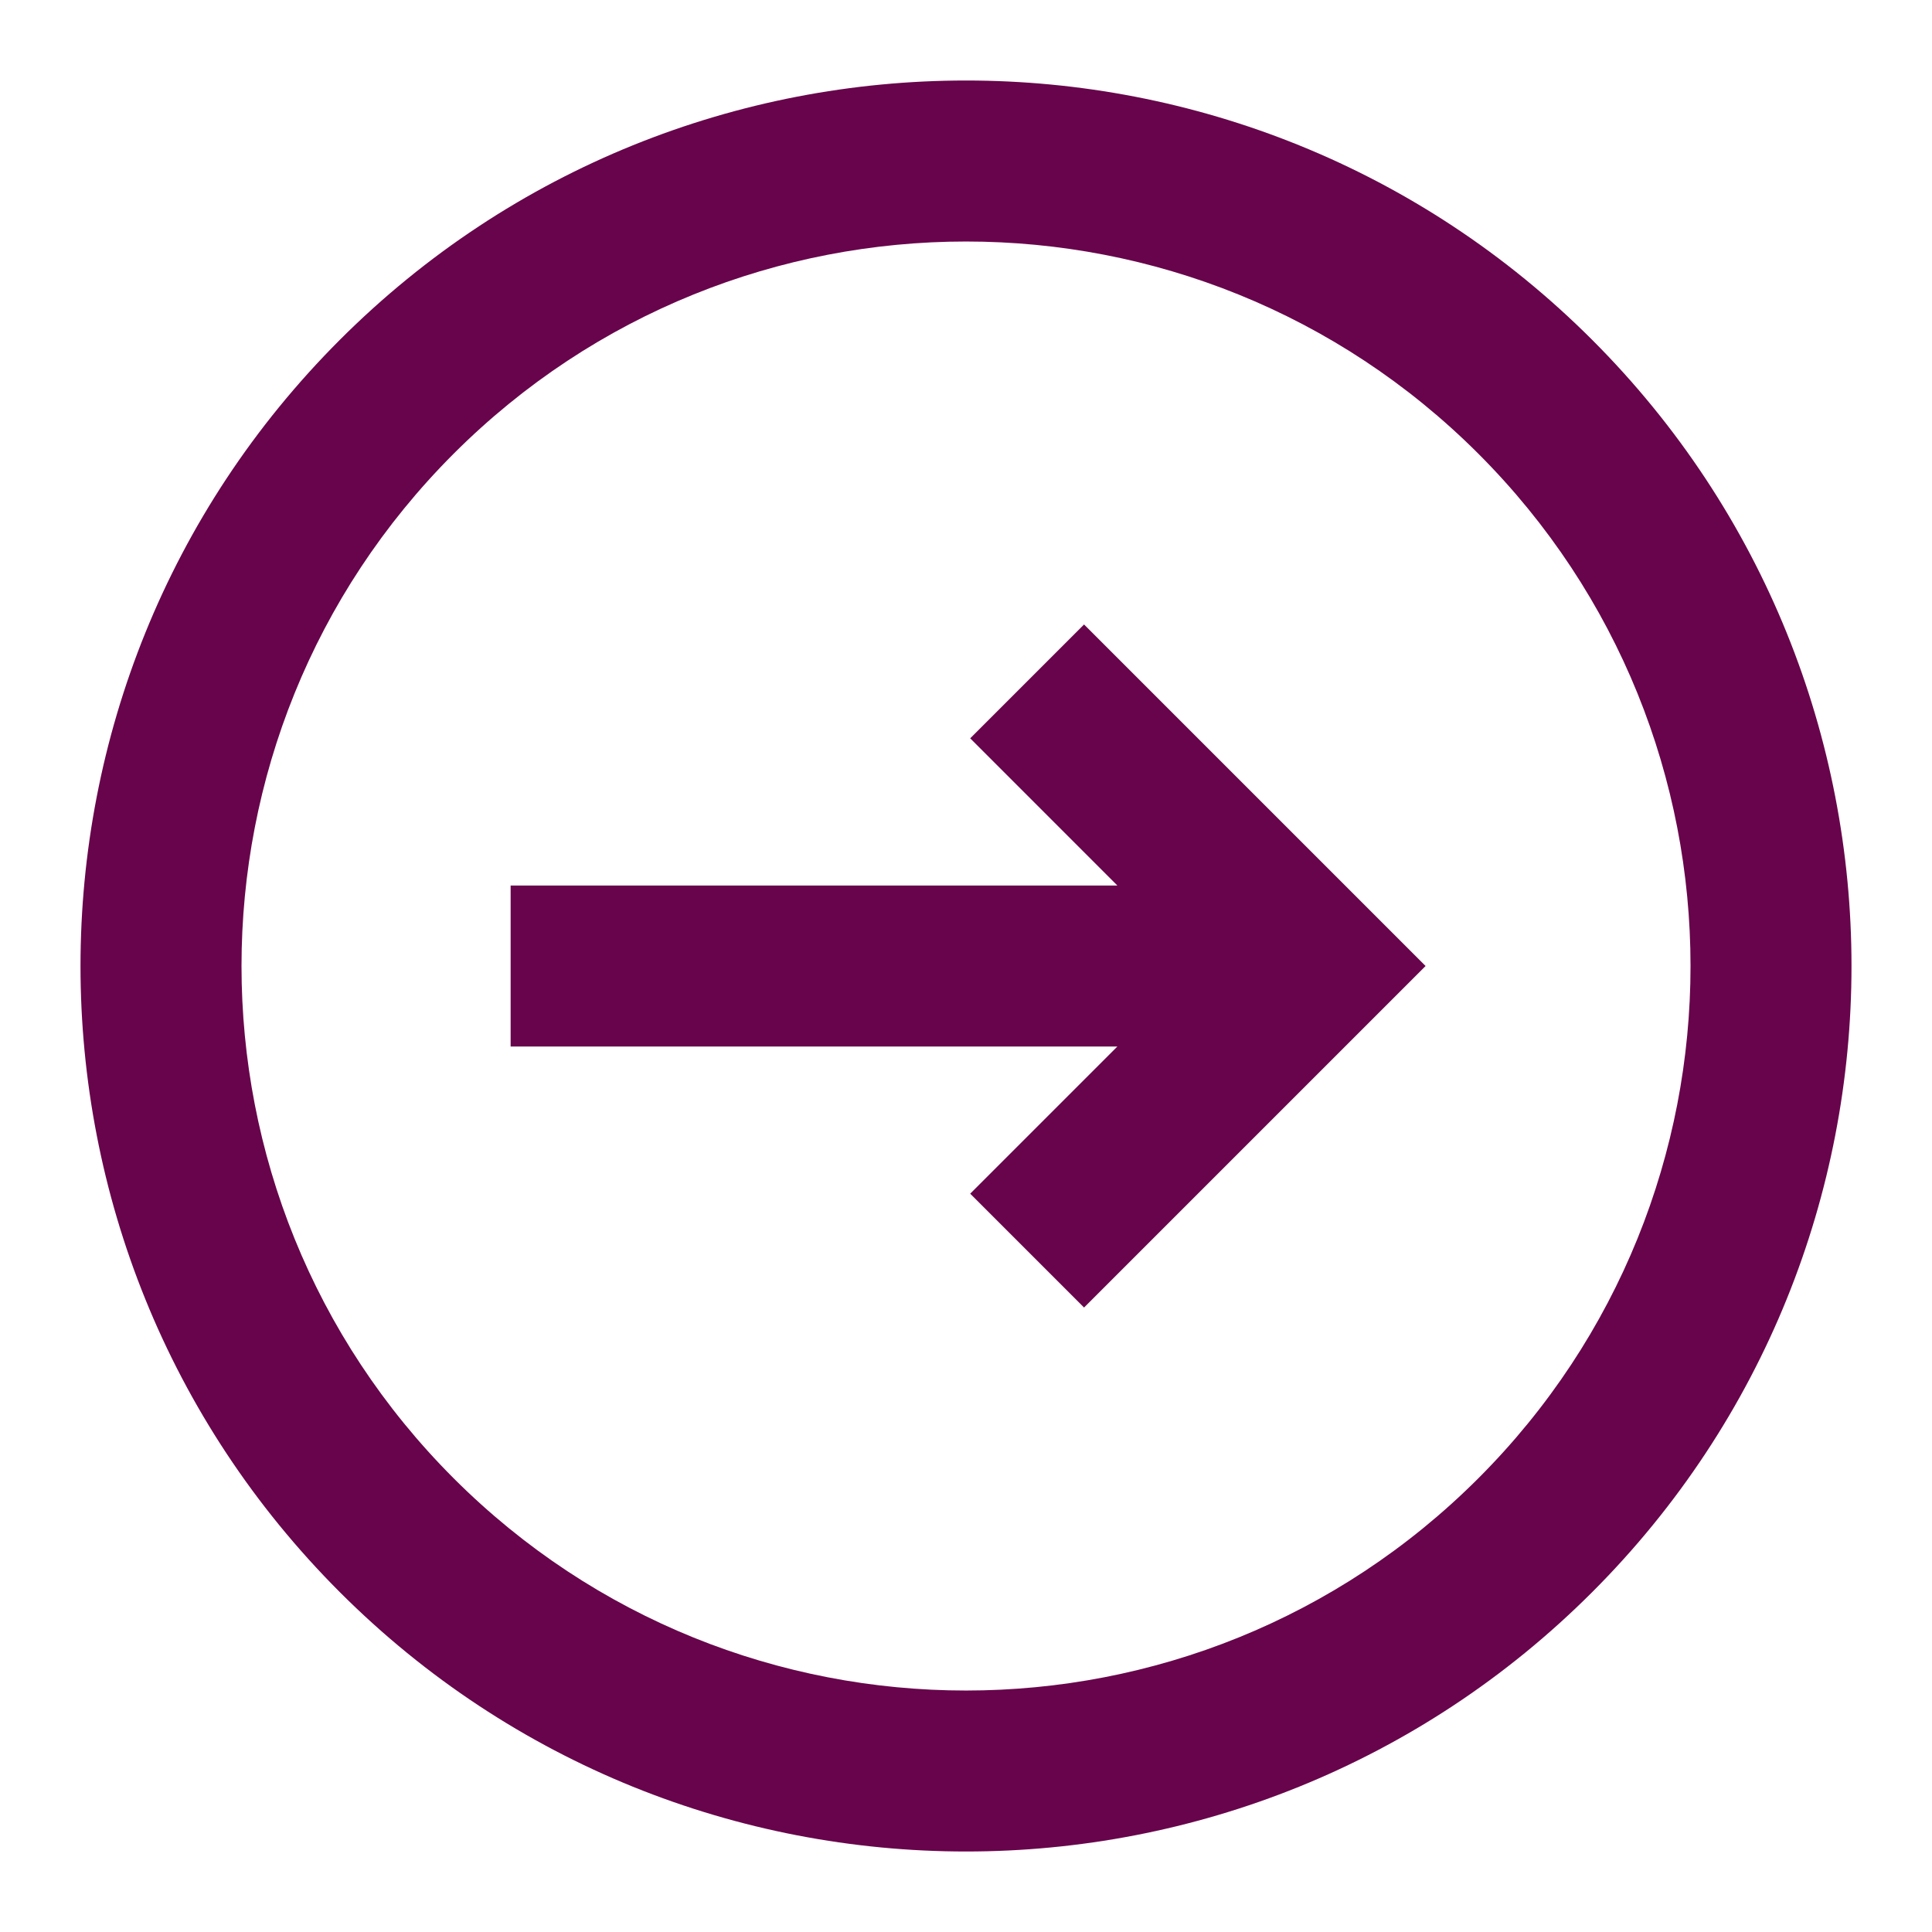 <svg width="40" height="40" viewBox="0 0 40 40" fill="none" xmlns="http://www.w3.org/2000/svg">
<path d="M20.087 24.714L22.444 27.071L29.515 20L22.444 12.929L20.087 15.286L23.134 18.334H10.572V21.667H23.134L20.087 24.714Z" fill="#68044B"/>
<path fill-rule="evenodd" clip-rule="evenodd" d="M32.964 32.964C40.123 25.804 40.123 14.196 32.964 7.036C25.804 -0.123 14.196 -0.123 7.036 7.036C-0.123 14.196 -0.123 25.804 7.036 32.964C14.196 40.123 25.804 40.123 32.964 32.964ZM30.607 30.607C36.465 24.749 36.465 15.251 30.607 9.393C24.749 3.536 15.251 3.536 9.393 9.393C3.536 15.251 3.536 24.749 9.393 30.607C15.251 36.465 24.749 36.465 30.607 30.607Z" fill="#68044B"/>
</svg>
